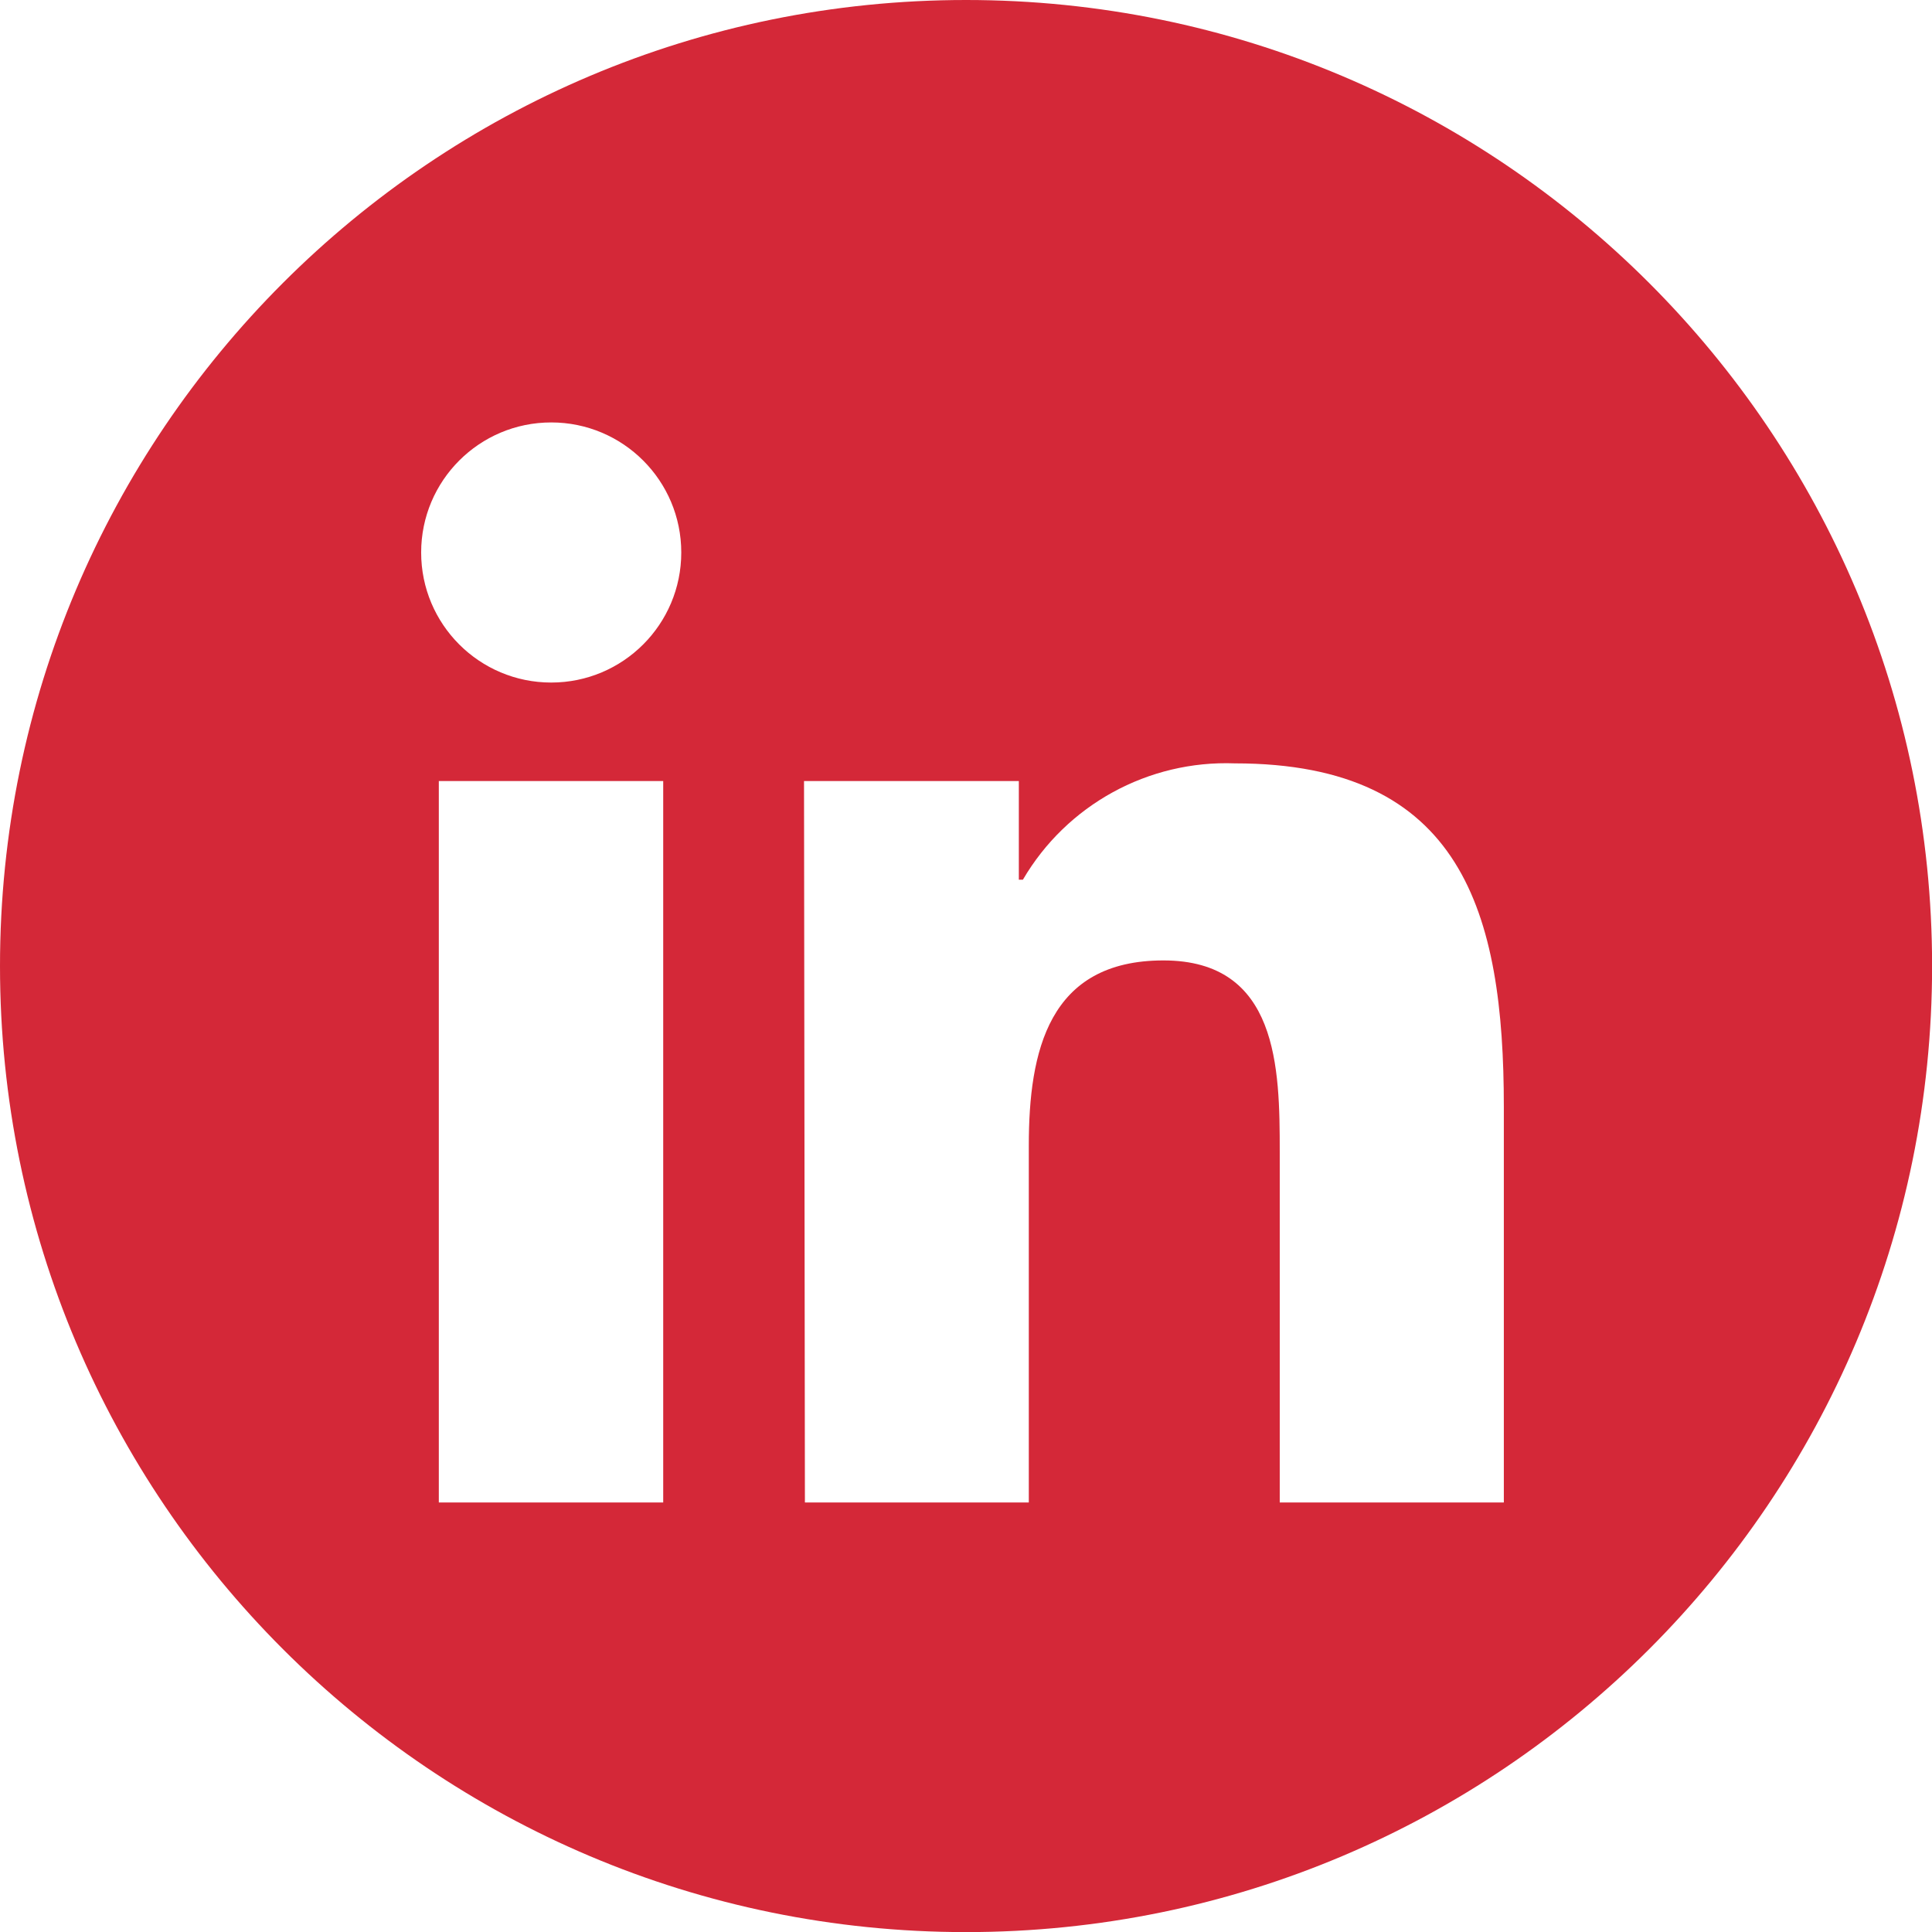 <?xml version="1.0" encoding="UTF-8"?>
<svg id="Layer_2" data-name="Layer 2" xmlns="http://www.w3.org/2000/svg" viewBox="0 0 195.79 195.79">
  <defs>
    <style>
      .cls-1 {
        fill: #d42838;
      }
    </style>
  </defs>
  <g id="Layer_1-2" data-name="Layer 1">
    <path class="cls-1" d="M97.9,0C43.83,0,0,43.83,0,97.9s43.83,97.9,97.9,97.9,97.9-43.83,97.9-97.9S151.96,0,97.9,0ZM67.21,152.26h-22.74v-73.11h22.74v73.11ZM55.86,69.17c-7.28,0-13.18-5.9-13.18-13.18s5.9-13.18,13.18-13.18,13.18,5.9,13.18,13.18-5.9,13.18-13.18,13.18ZM152.4,152.26h-22.71v-35.54c0-8.48-.14-19.39-11.79-19.39s-13.64,9.21-13.64,18.77v36.16h-22.69l-.09-73.11h21.77v10h.41c4.44-7.59,12.7-12.12,21.49-11.79,23.03,0,27.25,15.13,27.25,34.81v40.1Z"/>
  </g>
</svg>